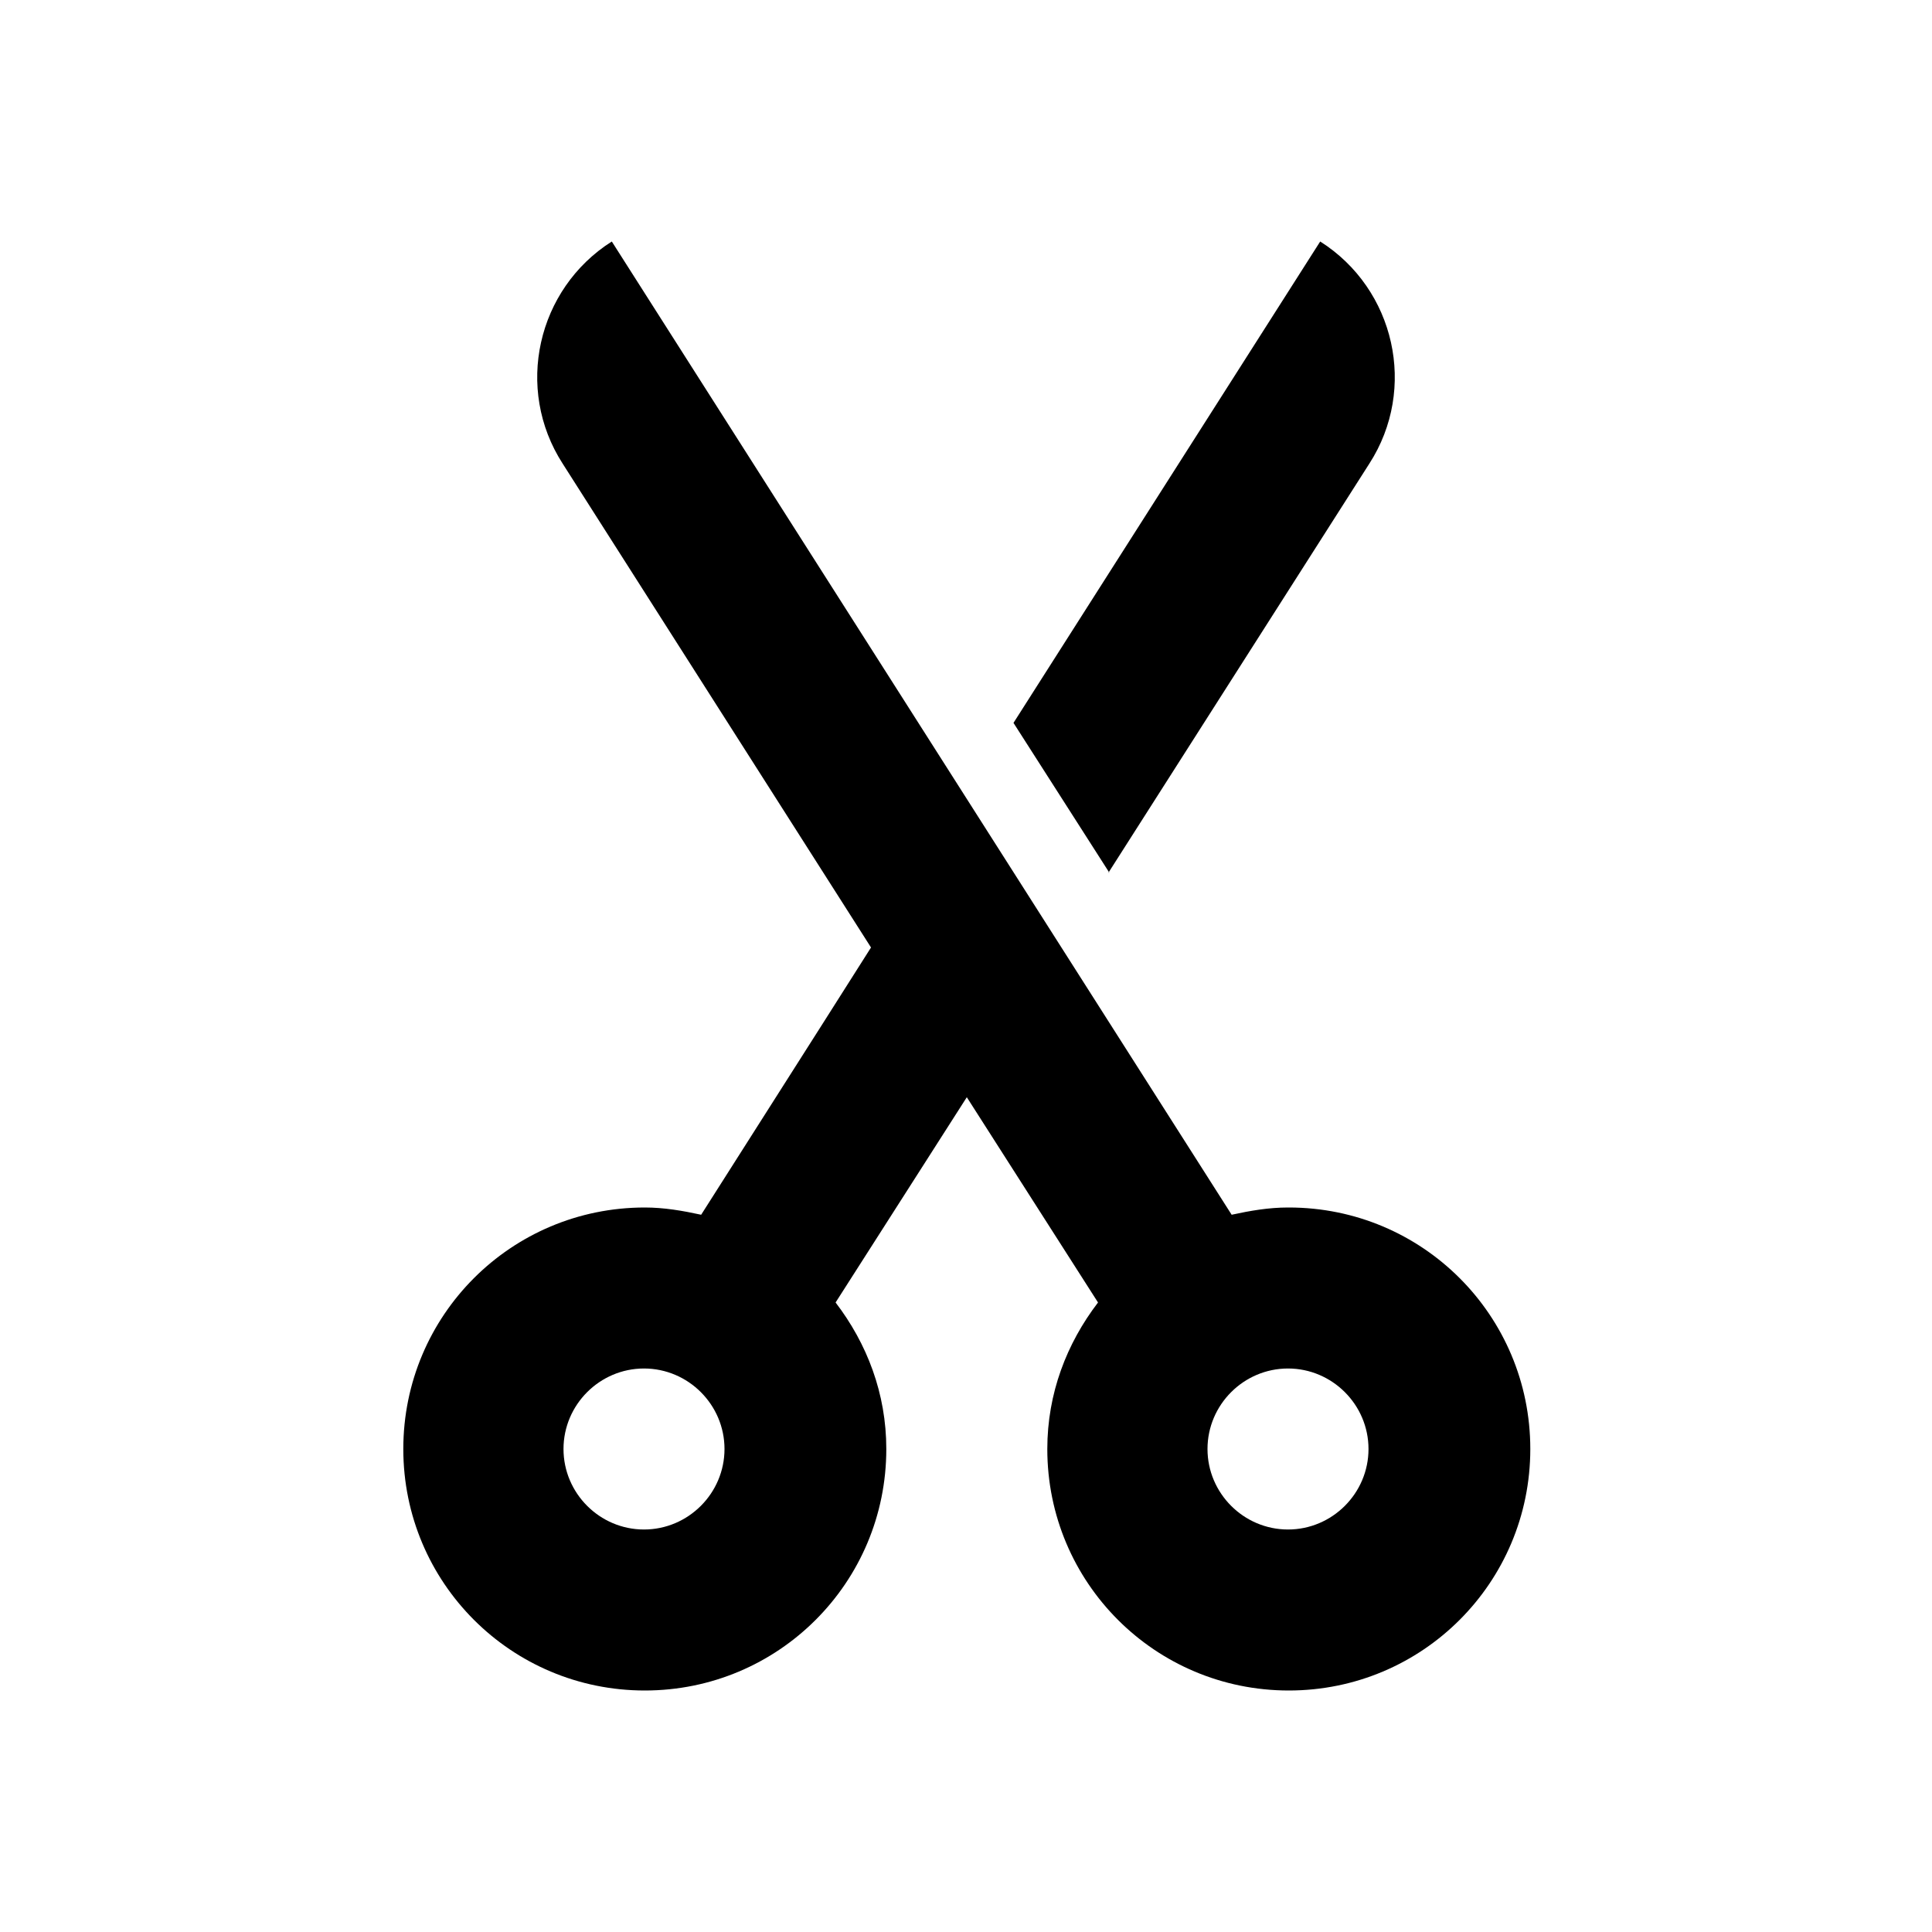 <svg id="cut" width="24" height="24" viewBox="0 0 24 24" xmlns="http://www.w3.org/2000/svg">
<g id="Filled/cut">
<rect width="24" height="24" fill="transparent"/>
<path id="Union" fill-rule="evenodd" clip-rule="evenodd" d="M15.3 15.09C15.53 15.04 15.76 15 16 15H16.01C17.67 15 19.01 16.34 19.01 18C19.01 19.66 17.67 21 16.01 21C14.35 21 13.01 19.66 13.01 18C13.01 17.31 13.25 16.69 13.64 16.18L12.01 13.63L10.38 16.18C10.77 16.69 11.01 17.31 11.01 18C11.01 19.66 9.67 21 8.01 21C6.35 21 5.01 19.66 5.01 18C5.01 16.34 6.35 15 8.01 15C8.25 15 8.48 15.04 8.71 15.09L10.23 12.7L10.82 11.77L6.99 5.76C6.39 4.83 6.67 3.59 7.6 3L15.3 15.09ZM7 18C7 18.55 7.45 19 8 19C8.55 19 9 18.55 9 18C9 17.45 8.55 17 8 17C7.45 17 7 17.45 7 18ZM15 18C15 18.55 15.45 19 16 19C16.55 19 17 18.55 17 18C17 17.45 16.55 17 16 17C15.45 17 15 17.45 15 18ZM13.775 10.832L13.78 10.84H13.77L13.775 10.832ZM12.59 8.98L13.775 10.832L17.01 5.76C17.61 4.83 17.33 3.59 16.4 3L12.59 8.98Z"/>
</g>
</svg>
